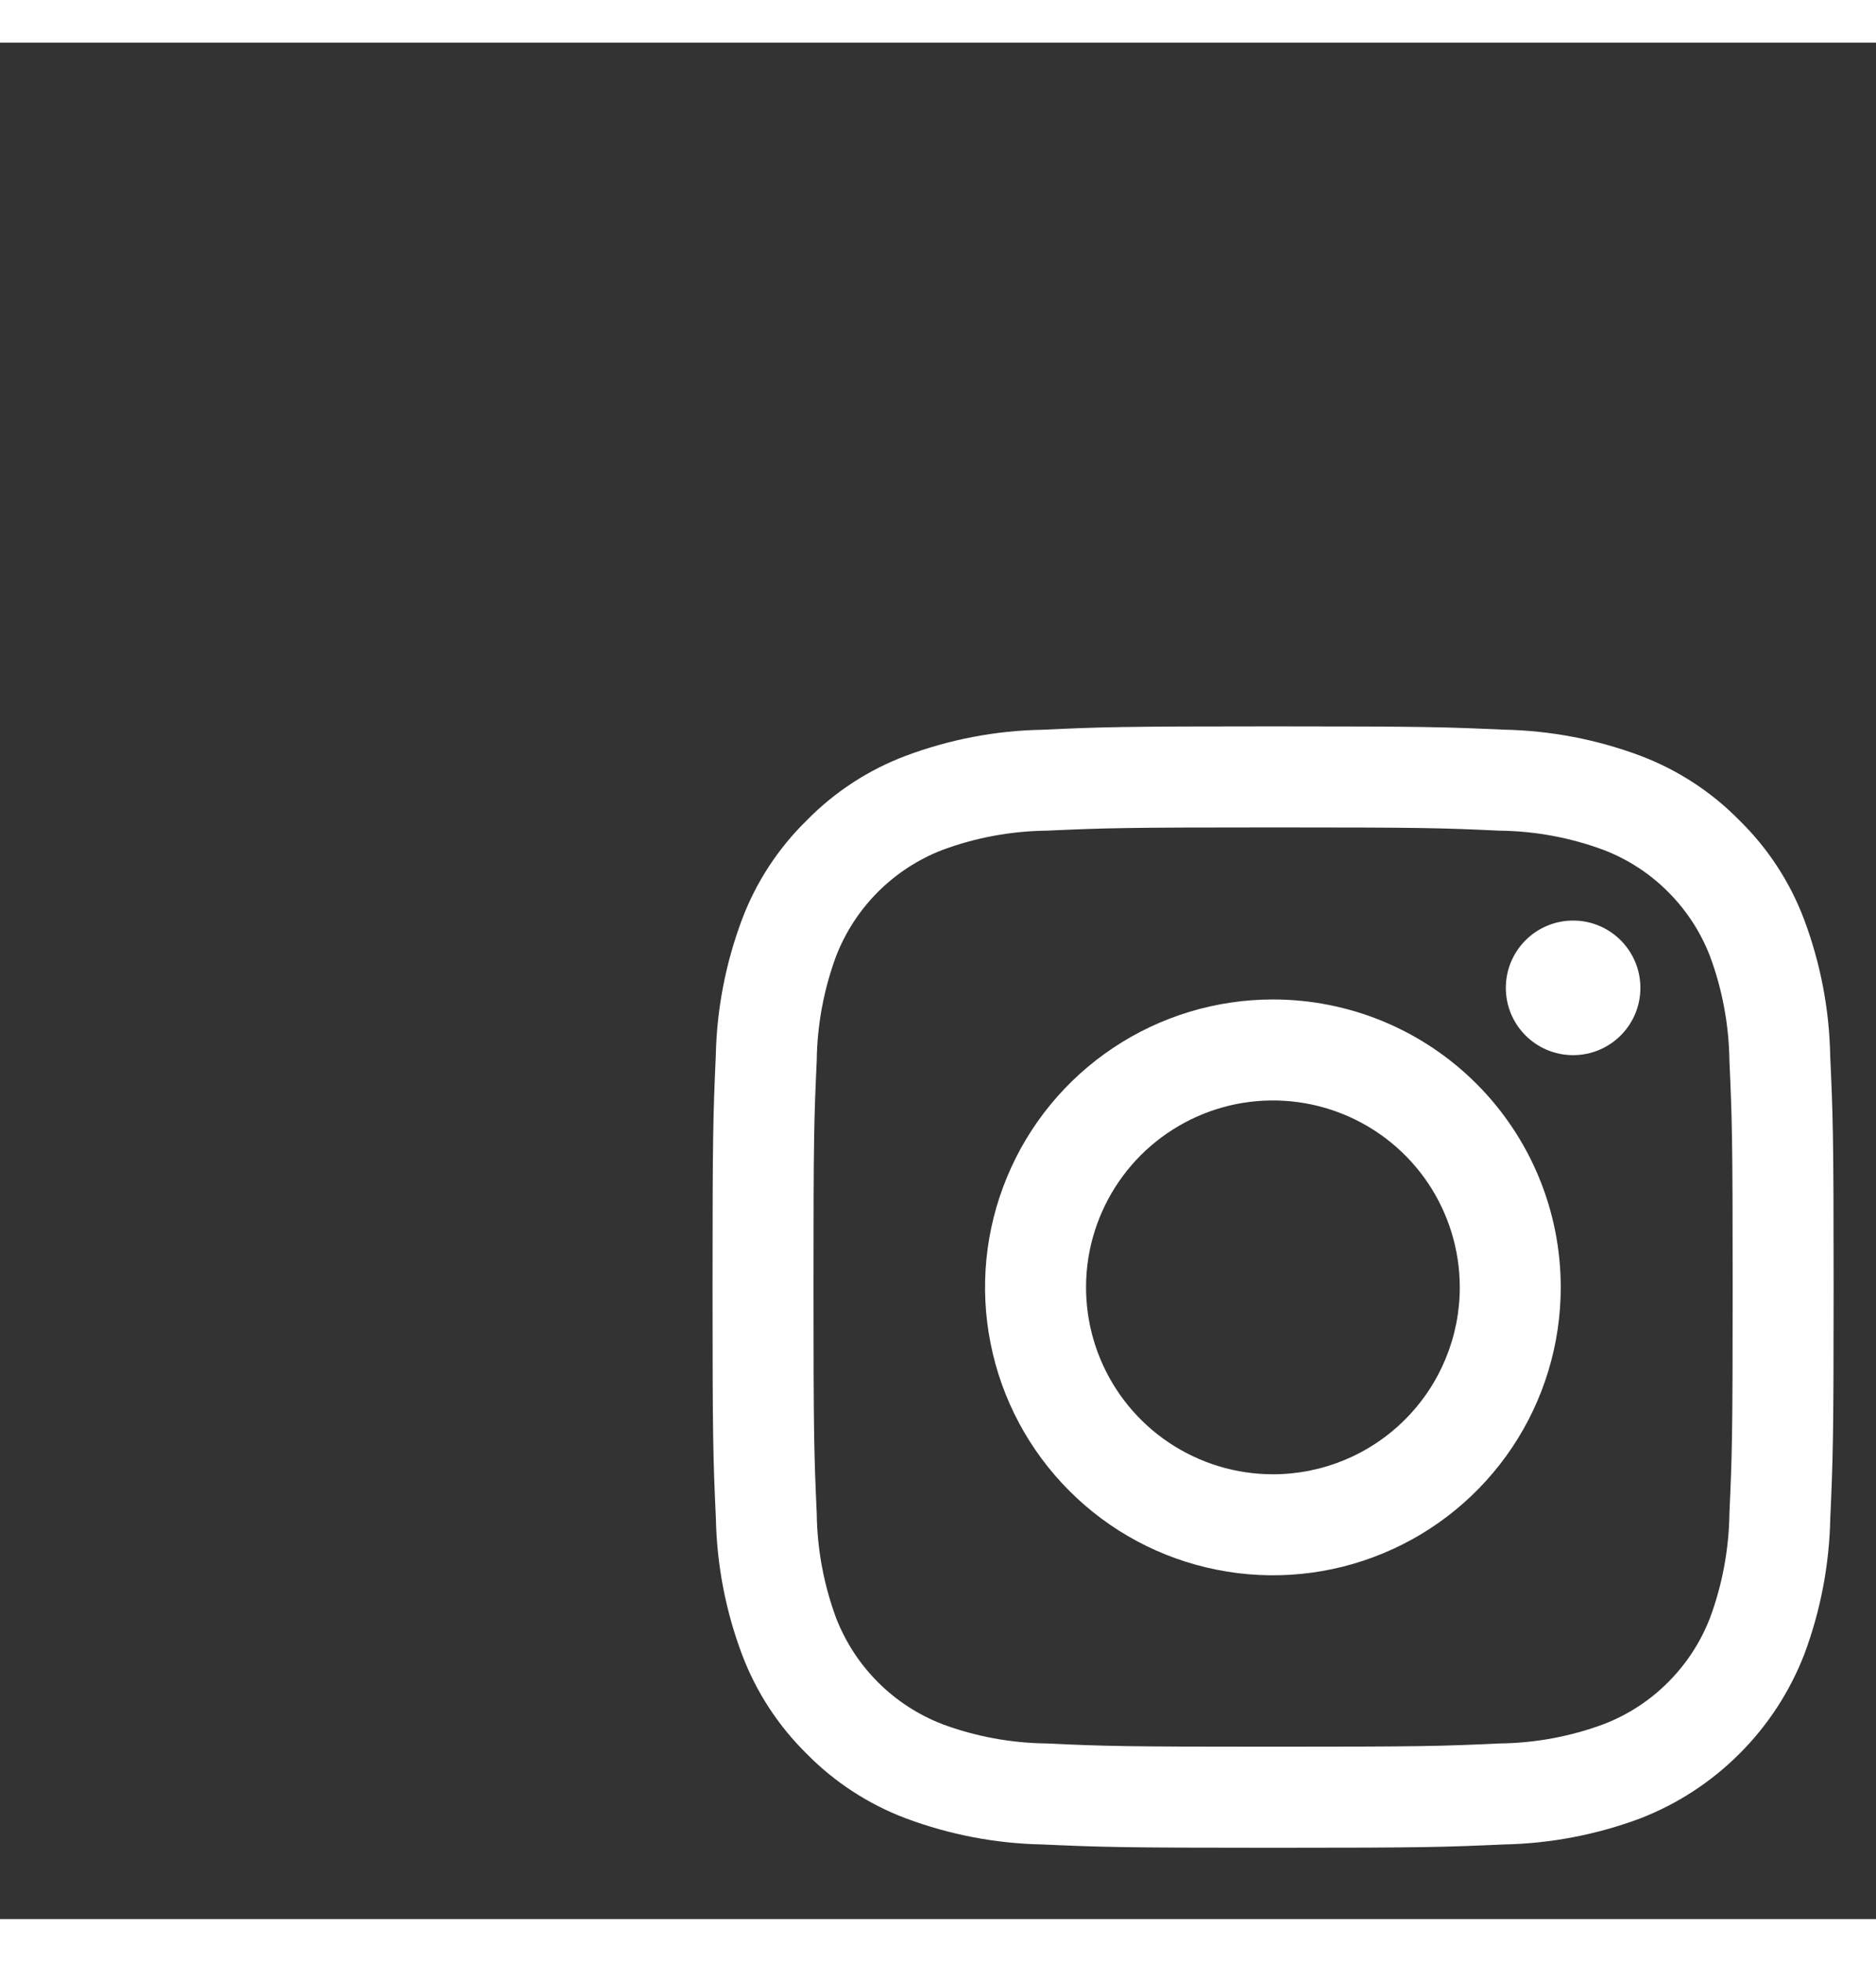 <svg
            width="22"
            height="23"
            viewport="0 0 20 20"
            viewBox="-8 -8 22 22"
            fill="none"
            xmlns="http://www.w3.org/2000/svg"
          >
            <rect x="-8" y="-8" width="22" height="22" fill="#333333" stroke="none"/>
            <path
              d="M6.929 1.201C8.684 1.201 8.892 1.207 9.586 1.239C10.003 1.244 10.415 1.32 10.806 1.465C11.09 1.574 11.348 1.742 11.562 1.957C11.777 2.172 11.945 2.429 12.054 2.713C12.199 3.104 12.275 3.517 12.281 3.934C12.312 4.627 12.319 4.835 12.319 6.59C12.319 8.345 12.312 8.553 12.281 9.246C12.275 9.663 12.199 10.076 12.054 10.467C11.945 10.751 11.777 11.008 11.562 11.223C11.348 11.438 11.09 11.606 10.806 11.715C10.415 11.86 10.003 11.936 9.586 11.941C8.893 11.973 8.685 11.979 6.929 11.979C5.174 11.979 4.966 11.973 4.273 11.941C3.856 11.936 3.443 11.86 3.052 11.715C2.769 11.606 2.511 11.438 2.296 11.223C2.081 11.008 1.914 10.751 1.804 10.467C1.66 10.076 1.583 9.663 1.578 9.246C1.547 8.553 1.54 8.345 1.54 6.59C1.54 4.835 1.546 4.627 1.578 3.934C1.583 3.517 1.66 3.104 1.804 2.713C1.914 2.429 2.081 2.172 2.296 1.957C2.511 1.742 2.769 1.574 3.052 1.465C3.443 1.32 3.856 1.244 4.273 1.239C4.966 1.208 5.174 1.201 6.929 1.201ZM6.929 0.016C5.145 0.016 4.92 0.024 4.219 0.056C3.673 0.066 3.134 0.17 2.623 0.361C2.184 0.526 1.787 0.785 1.459 1.12C1.124 1.448 0.865 1.845 0.7 2.284C0.509 2.795 0.405 3.335 0.394 3.88C0.363 4.581 0.356 4.805 0.356 6.59C0.356 8.374 0.363 8.599 0.395 9.3C0.406 9.846 0.509 10.385 0.701 10.896C0.866 11.335 1.125 11.732 1.459 12.061C1.787 12.395 2.185 12.654 2.623 12.819C3.134 13.01 3.674 13.114 4.22 13.125C4.921 13.156 5.145 13.164 6.93 13.164C8.715 13.164 8.939 13.156 9.64 13.125C10.186 13.114 10.726 13.01 11.237 12.819C11.673 12.65 12.07 12.391 12.4 12.06C12.732 11.729 12.99 11.332 13.159 10.896C13.35 10.385 13.453 9.845 13.464 9.299C13.495 8.599 13.503 8.374 13.503 6.59C13.503 4.805 13.495 4.581 13.463 3.88C13.453 3.334 13.349 2.794 13.158 2.283C12.993 1.844 12.734 1.447 12.399 1.119C12.071 0.784 11.674 0.526 11.235 0.36C10.724 0.169 10.184 0.066 9.639 0.055C8.938 0.024 8.714 0.016 6.929 0.016Z"
              fill="white"
            />
            <path
              d="M6.928 3.218C6.26 3.218 5.607 3.416 5.052 3.787C4.497 4.158 4.064 4.685 3.809 5.302C3.553 5.918 3.486 6.597 3.617 7.252C3.747 7.907 4.069 8.508 4.541 8.98C5.013 9.453 5.614 9.774 6.269 9.904C6.924 10.035 7.603 9.968 8.219 9.712C8.836 9.457 9.363 9.024 9.734 8.469C10.105 7.914 10.303 7.261 10.303 6.593C10.303 5.698 9.948 4.84 9.315 4.207C8.682 3.573 7.823 3.218 6.928 3.218ZM6.928 8.785C6.494 8.785 6.071 8.656 5.71 8.415C5.35 8.175 5.069 7.832 4.903 7.432C4.737 7.032 4.694 6.591 4.778 6.166C4.863 5.741 5.072 5.351 5.378 5.044C5.685 4.738 6.075 4.529 6.5 4.444C6.925 4.36 7.366 4.403 7.766 4.569C8.167 4.735 8.509 5.016 8.75 5.376C8.99 5.736 9.119 6.16 9.119 6.593C9.119 7.175 8.888 7.732 8.477 8.143C8.066 8.554 7.509 8.785 6.928 8.785Z"
              fill="white"
            />
            <path
              d="M10.448 3.871C10.884 3.871 11.237 3.518 11.237 3.082C11.237 2.647 10.884 2.293 10.448 2.293C10.012 2.293 9.659 2.647 9.659 3.082C9.659 3.518 10.012 3.871 10.448 3.871Z"
              fill="white"
            />
          </svg>